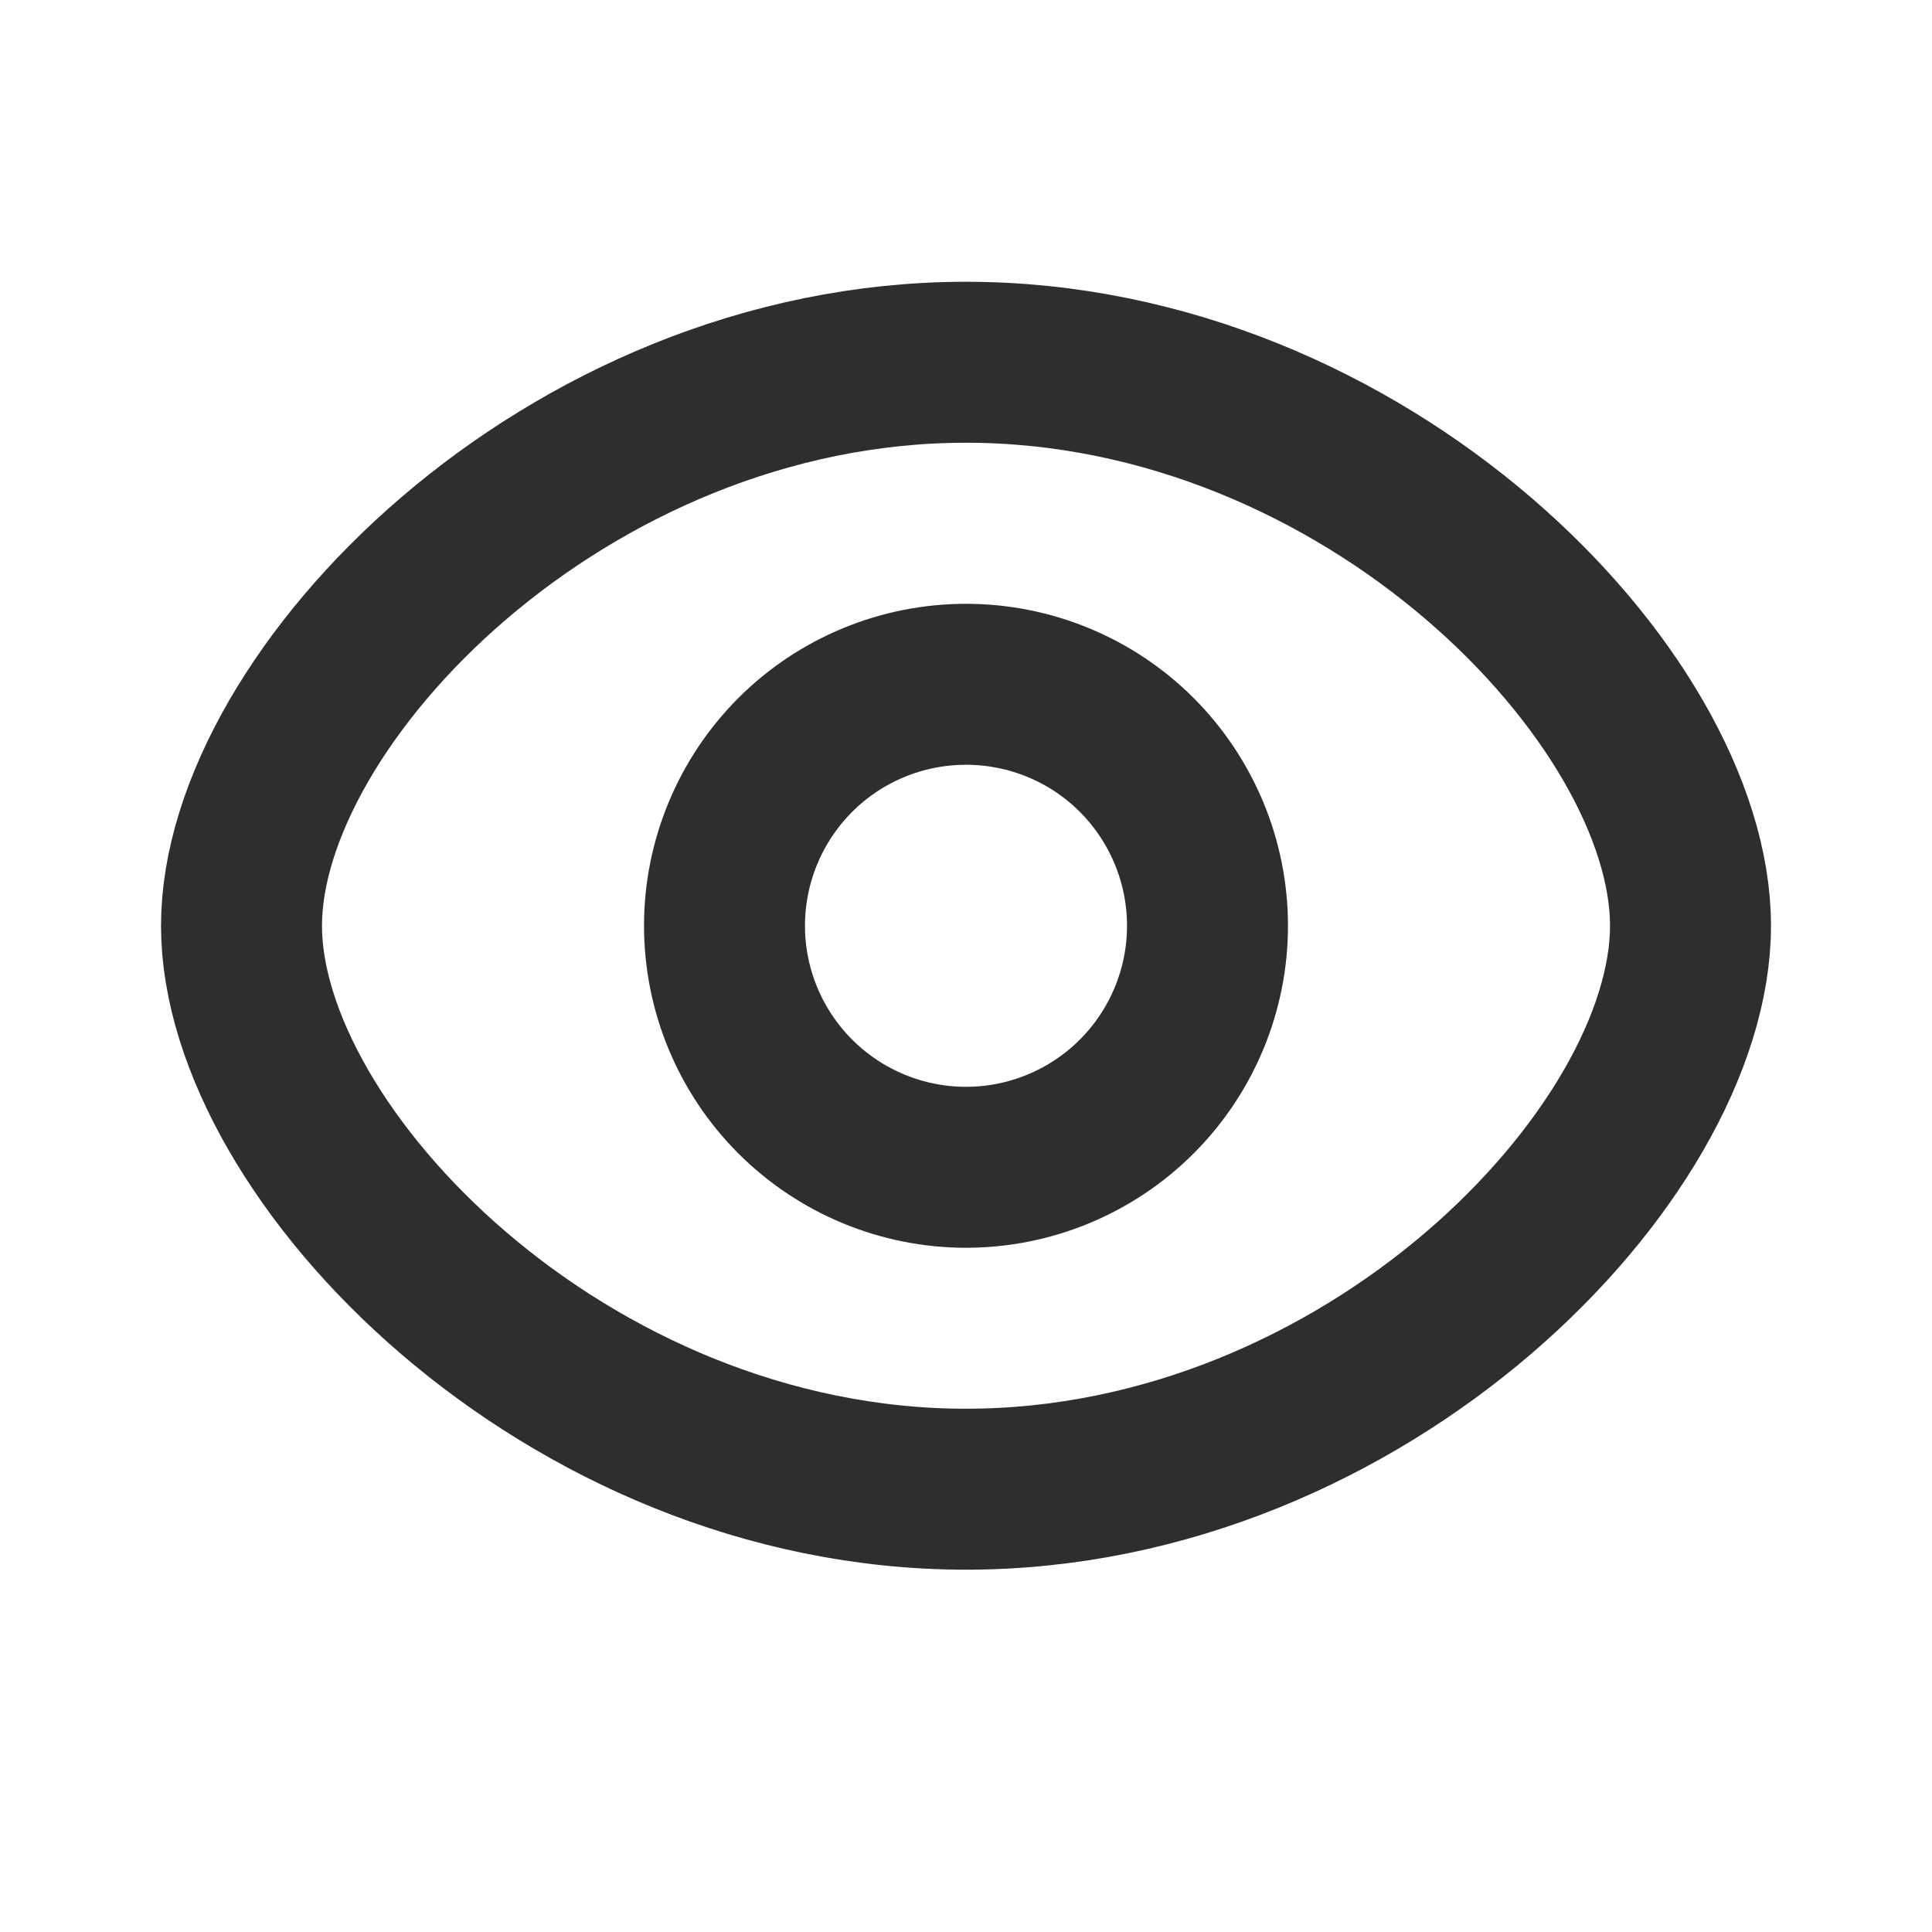 <svg width="16" height="16" viewBox="0 0 16 16" fill="none" xmlns="http://www.w3.org/2000/svg">
<path d="M8 12.333C11.314 12.333 14 9.559 14 7.667C14 5.774 11.314 3 8 3C4.686 3 2 5.776 2 7.667C2 9.557 4.686 12.333 8 12.333Z" stroke="#2F2E2C" stroke-width="1.333" stroke-linejoin="round"/>
<path d="M8 9.667C8.53 9.667 9.039 9.456 9.414 9.081C9.789 8.706 10 8.197 10 7.667C10 7.136 9.789 6.628 9.414 6.252C9.039 5.877 8.53 5.667 8 5.667C7.47 5.667 6.961 5.877 6.586 6.252C6.211 6.628 6 7.136 6 7.667C6 8.197 6.211 8.706 6.586 9.081C6.961 9.456 7.47 9.667 8 9.667Z" stroke="#2F2E2C" stroke-width="1.333" stroke-linejoin="round"/>
</svg>
